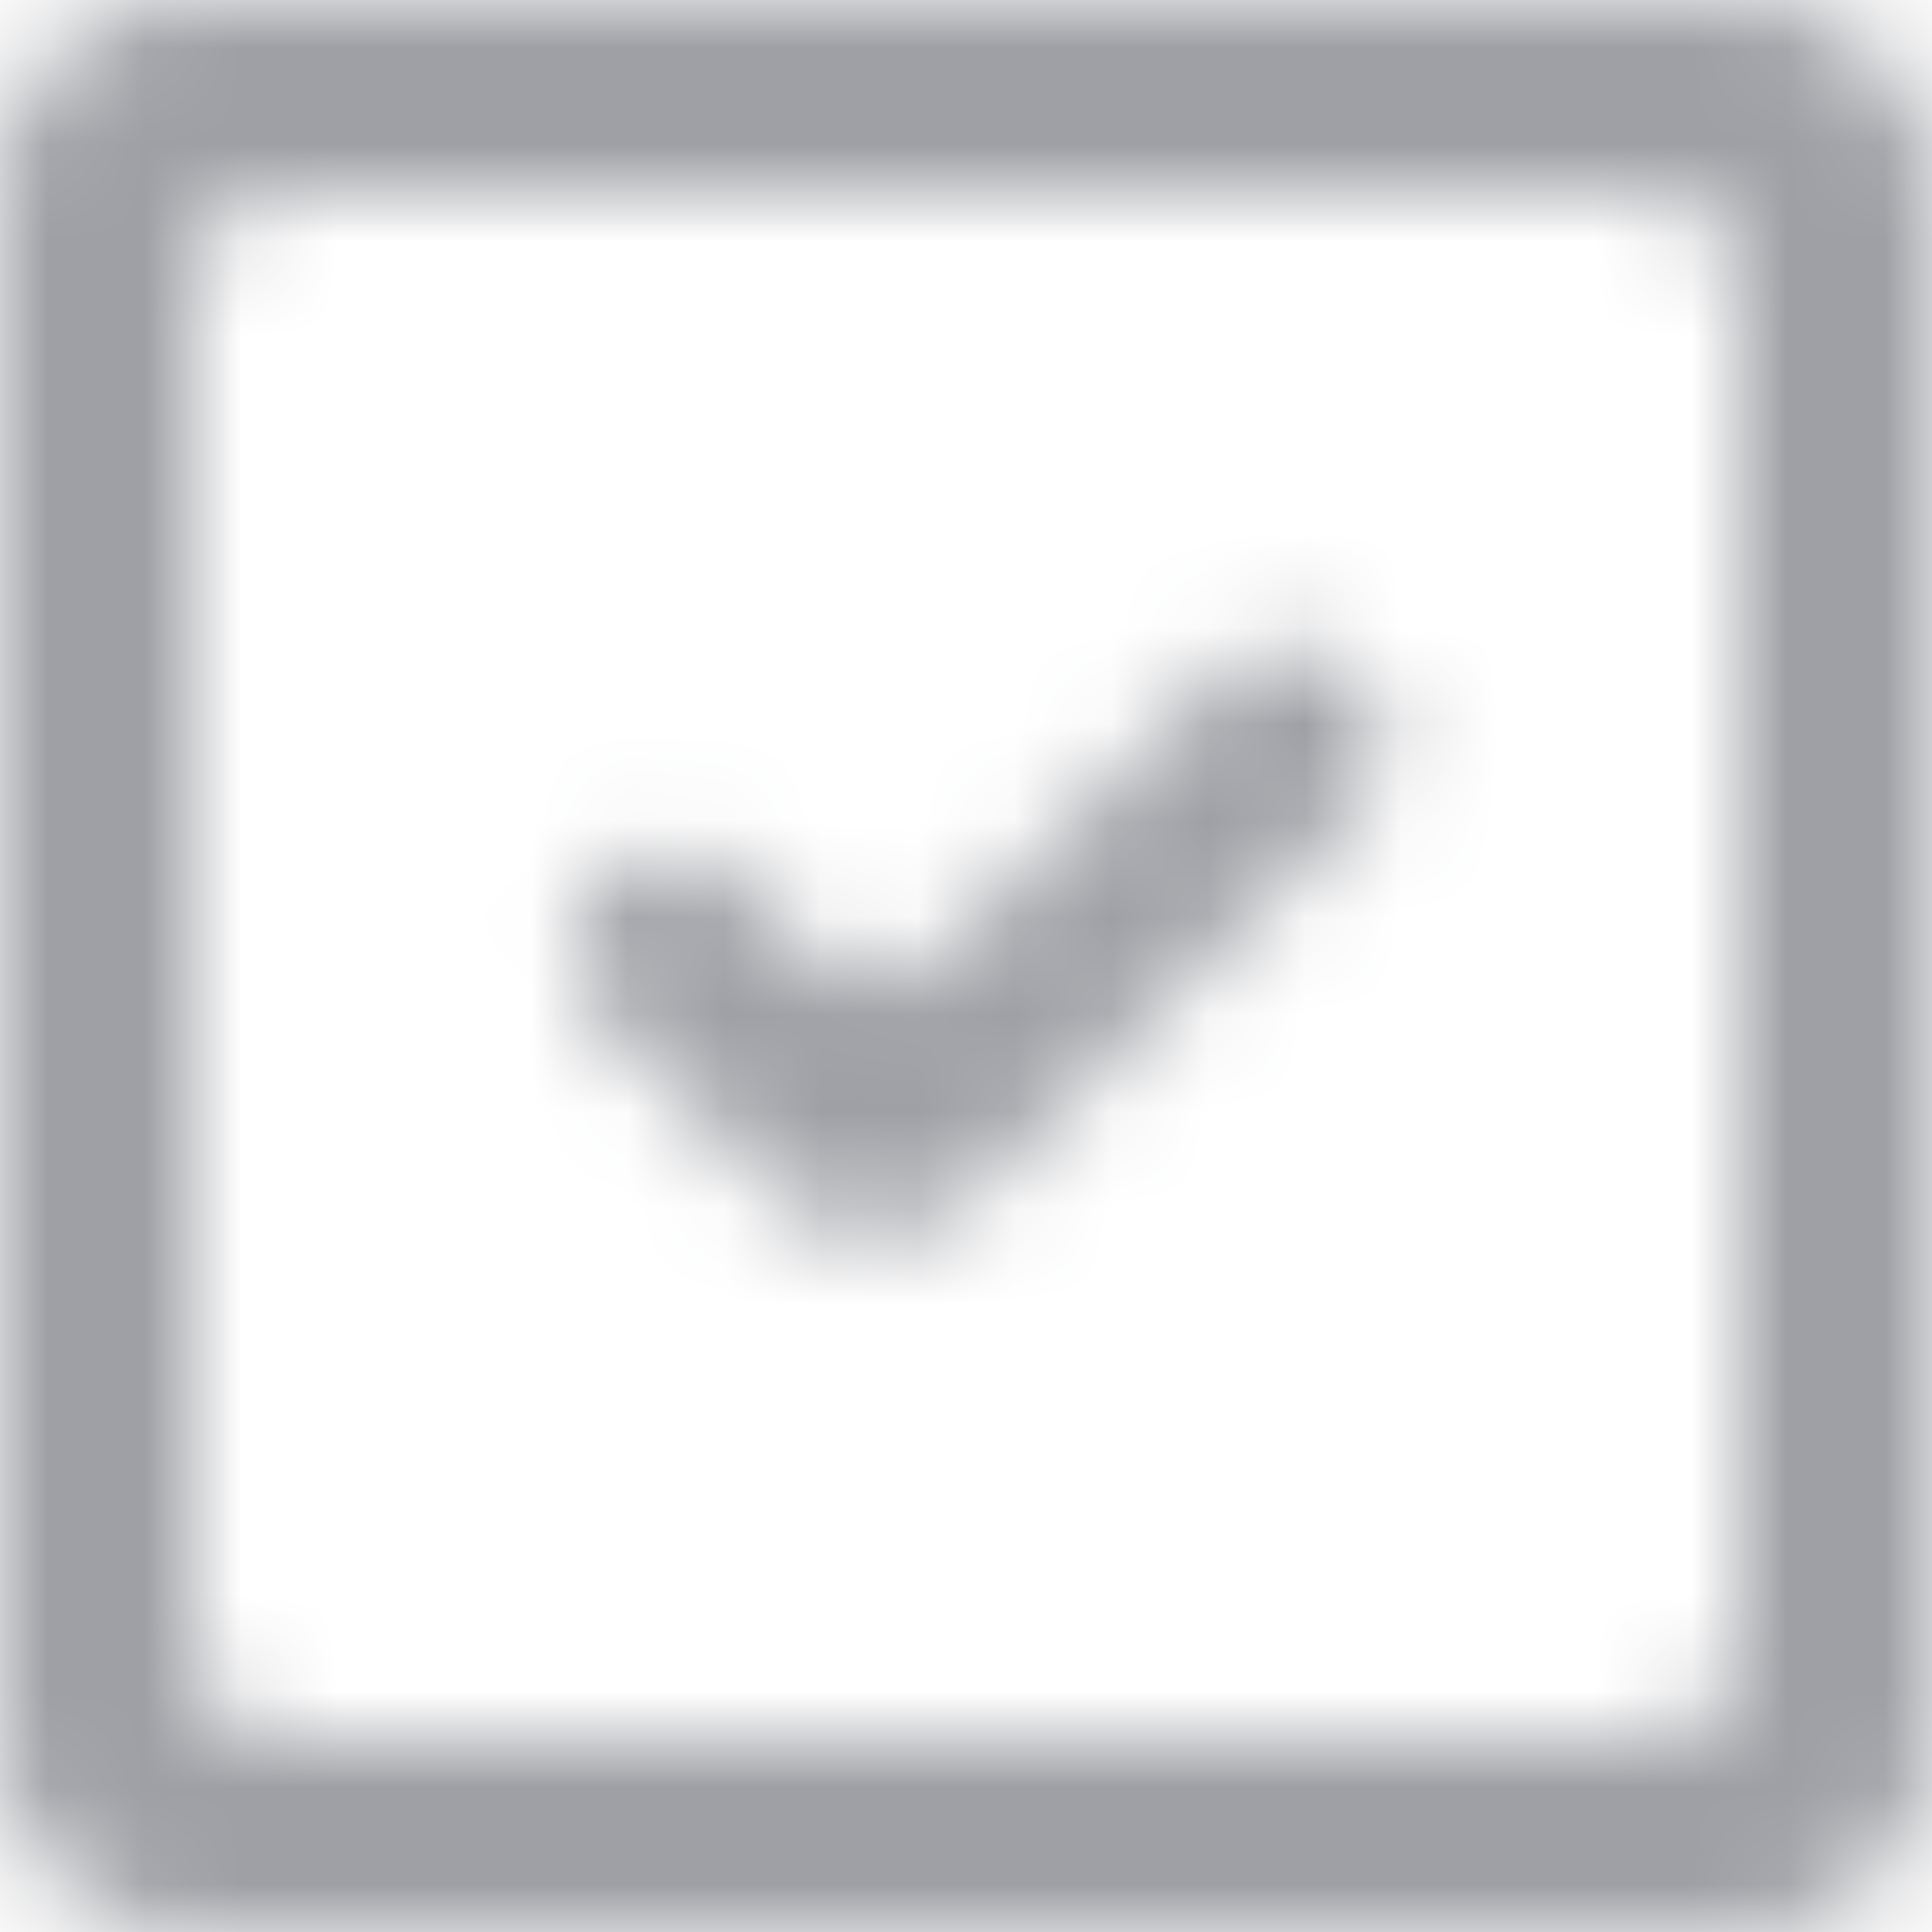 <svg xmlns="http://www.w3.org/2000/svg" xmlns:xlink="http://www.w3.org/1999/xlink" width="20" height="20" viewBox="0 0 20 20">
    <defs>
        <path id="a" d="M18 3a1 1 0 0 0-1-1H3a1 1 0 0 0-1 1v14a1 1 0 0 0 1 1h14a1 1 0 0 0 1-1V3zm2-1v16a2 2 0 0 1-2 2H2a2 2 0 0 1-2-2V2a2 2 0 0 1 2-2h16a2 2 0 0 1 2 2zm-5.979 5.015a.999.999 0 0 1 0 1.414l-3.888 3.888a1.503 1.503 0 0 1-2.124 0L6.242 10.55a1 1 0 0 1 1.414-1.414l.706.706a1.004 1.004 0 0 0 1.418 0l2.827-2.827a.999.999 0 0 1 1.414 0z"/>
    </defs>
    <g fill="none" fill-rule="evenodd">
        <mask id="b" fill="#fff">
            <use xlink:href="#a"/>
        </mask>
        <use fill="#FFF" fill-opacity="0" xlink:href="#a"/>
        <g fill="#9EA0A5" mask="url(#b)">
            <path d="M0 0h20v20H0z"/>
        </g>
    </g>
</svg>
